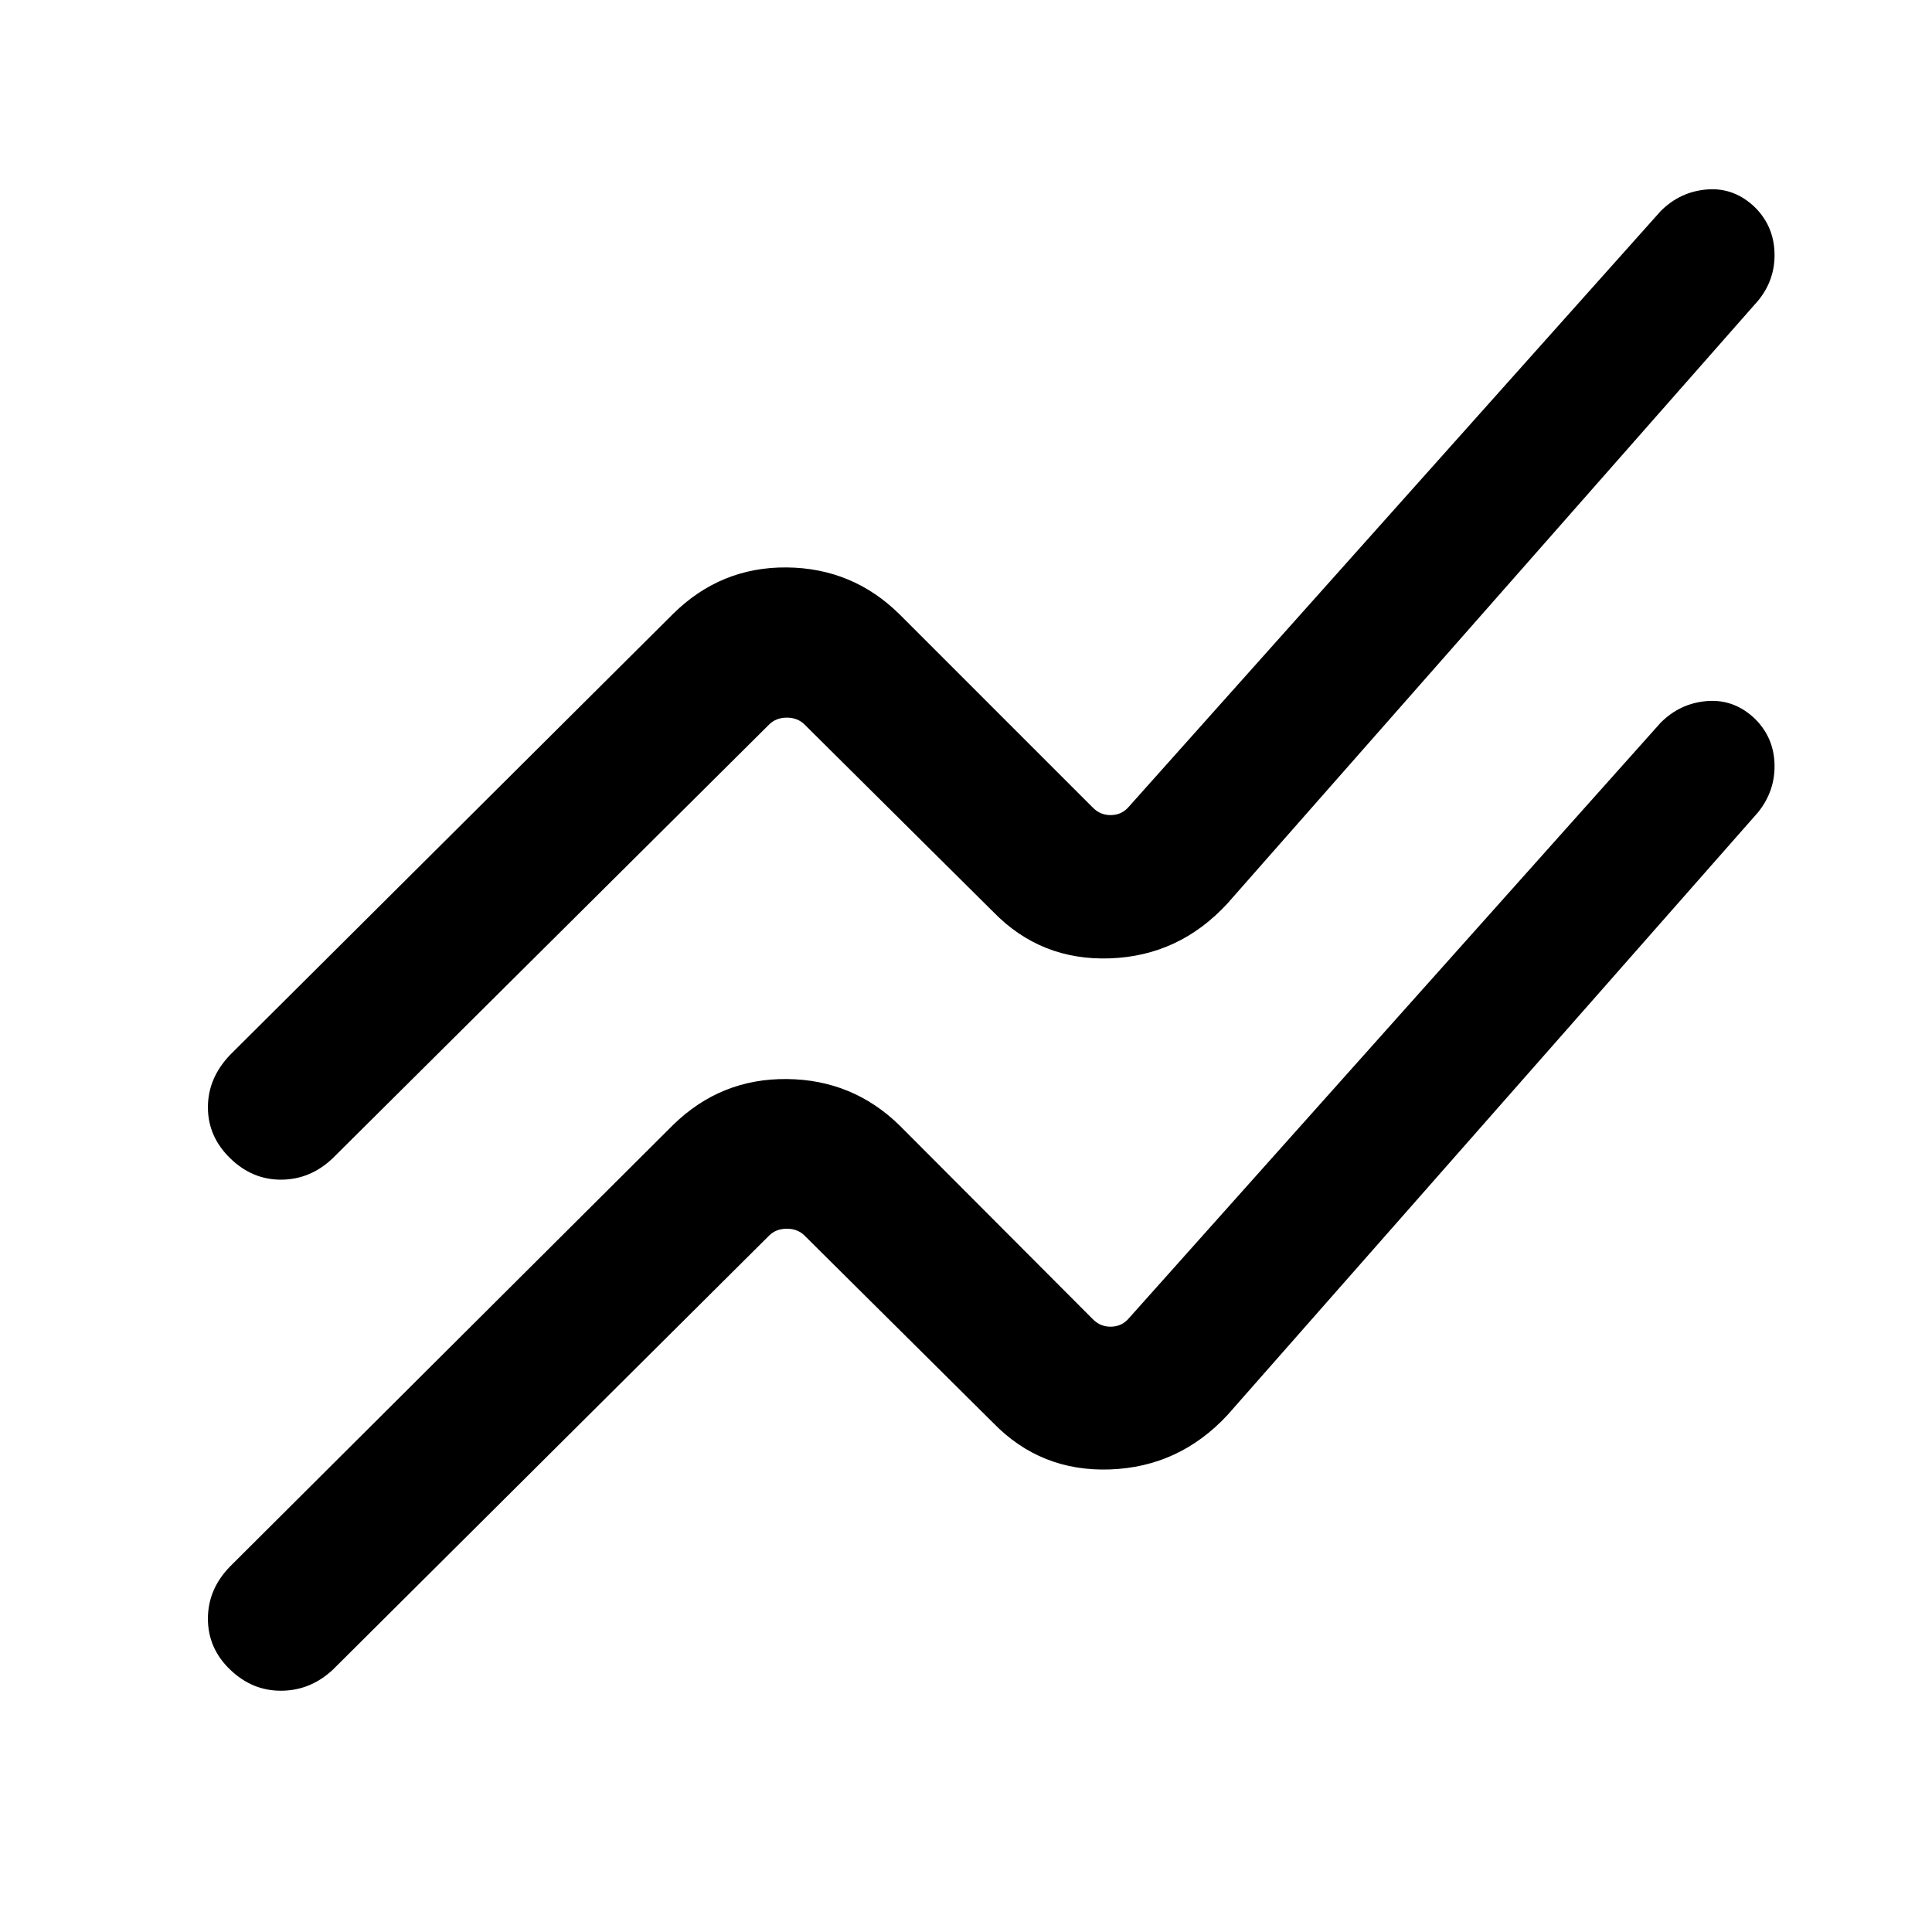 <svg xmlns="http://www.w3.org/2000/svg" height="40" viewBox="0 -960 960 960" width="40"><path d="m114.41-181.72 220.1-219.36q23.62-23.05 56.41-22.75 32.8.29 56.11 23.09l96.05 96.3q3.84 3.85 9.23 3.66 5.38-.19 8.84-4.42l263.98-295.65q9.7-9.76 23.18-10.8 13.48-1.04 23.83 8.92 9.25 9.25 9.61 22.47.35 13.22-8.14 23.85L609.92-256.87q-23.97 25.79-58.34 27.02-34.37 1.23-58.02-23.07L399.82-346q-3.46-3.46-8.85-3.46-5.38 0-8.84 3.46L165.59-130.54q-11.03 10.46-25.55 10.65-14.53.2-25.63-10.42t-11.1-25.36q0-14.73 11.1-26.05Zm0-254.2 220.1-219.1q23.62-23.31 56.41-23.02 32.8.3 56.11 23.35l96.05 96.05q3.84 3.85 9.23 3.65 5.38-.19 8.84-4.42l263.98-295.64q9.7-9.77 23.18-10.81 13.48-1.04 23.83 8.98 9.25 9.31 9.61 22.6.35 13.29-8.14 23.66L609.92-511.08q-23.97 26.05-58.34 27.28-34.37 1.23-58.02-23.07l-93.74-93.08q-3.46-3.46-8.85-3.46-5.38 0-8.84 3.46L165.59-384.74q-11.03 10.71-25.55 10.91-14.53.19-25.63-10.6t-11.1-25.36q0-14.56 11.1-26.13Z"/></svg>